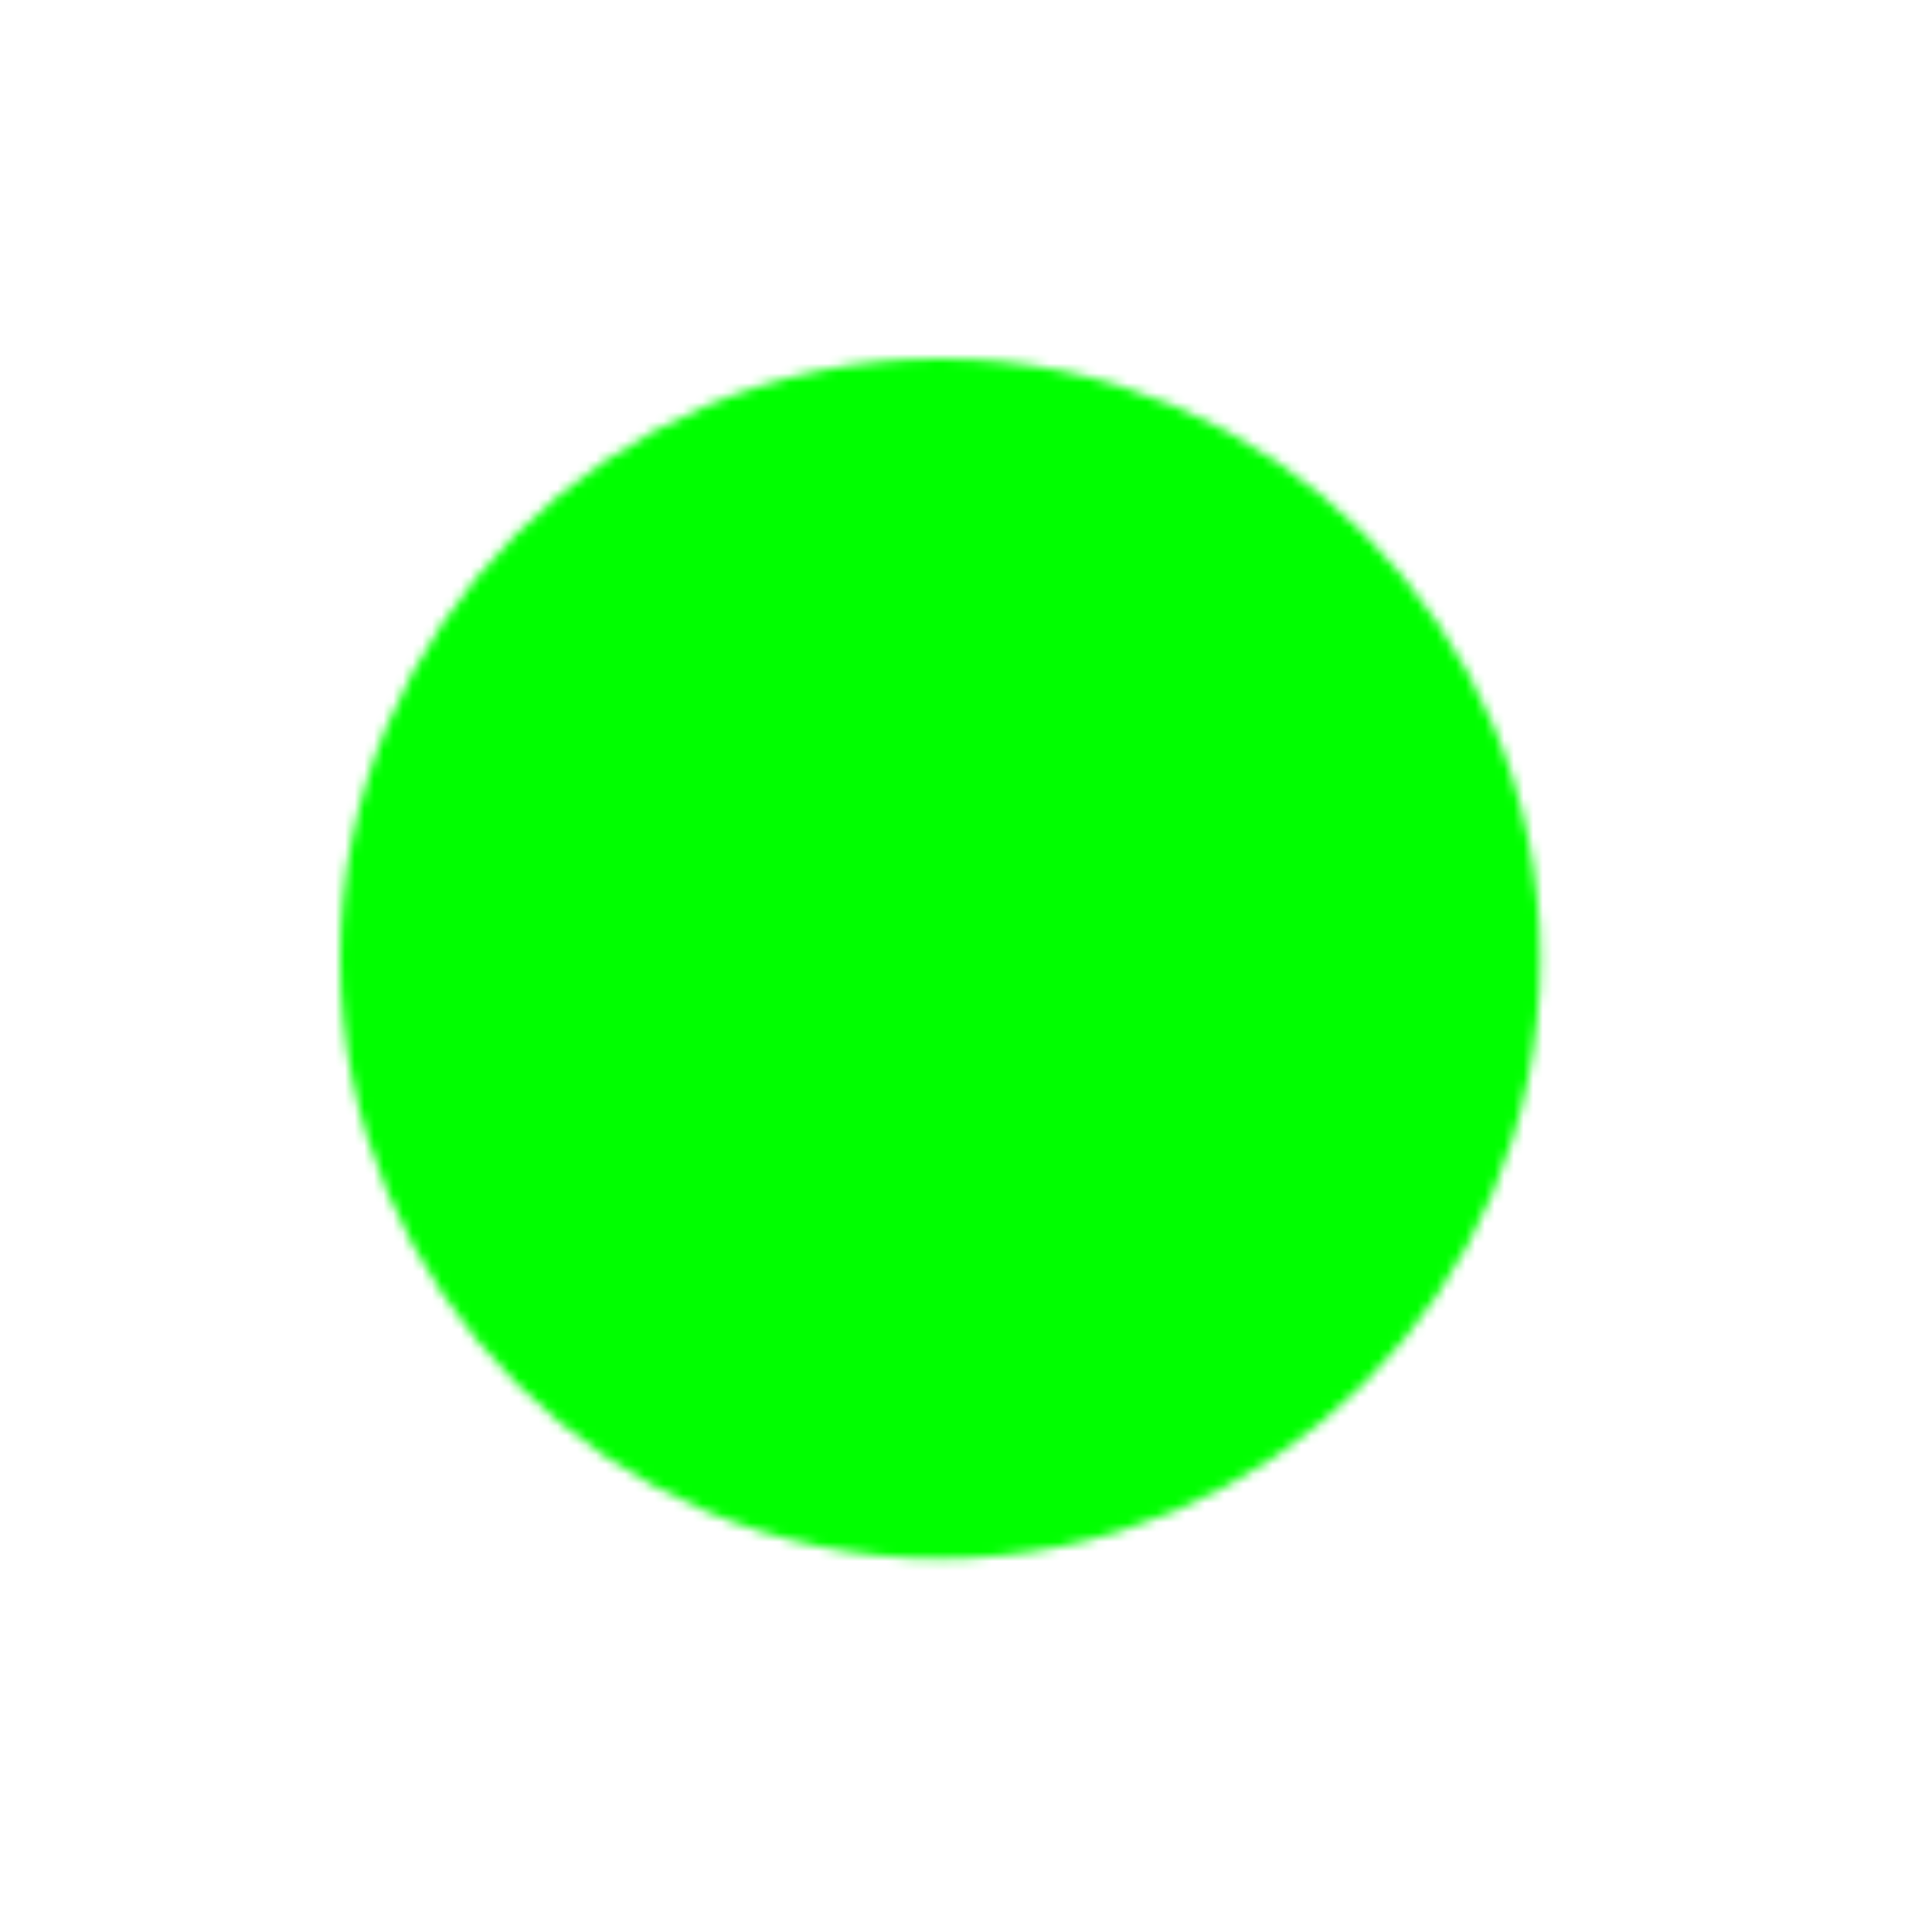 <svg xmlns="http://www.w3.org/2000/svg" xmlns:xlink="http://www.w3.org/1999/xlink" preserveAspectRatio="none" width="200" height="200" viewBox="0 0 200 200">
  <defs>
    <style>
      .cls-1 {
        fill: lime;
      }

      .cls-2 {
        mask: url(#mask-1);
      }
    </style>

    <mask x="35.212" y="37.121" width="124.242" height="124.242" maskUnits="userSpaceOnUse" id="mask-1">
      <circle cx="97.333" cy="99.242" r="62.121" class="cls-1"/>
    </mask>
  </defs>
  <g class="cls-2">
    <rect width="200" height="200" class="cls-1"/>
  </g>
</svg>
